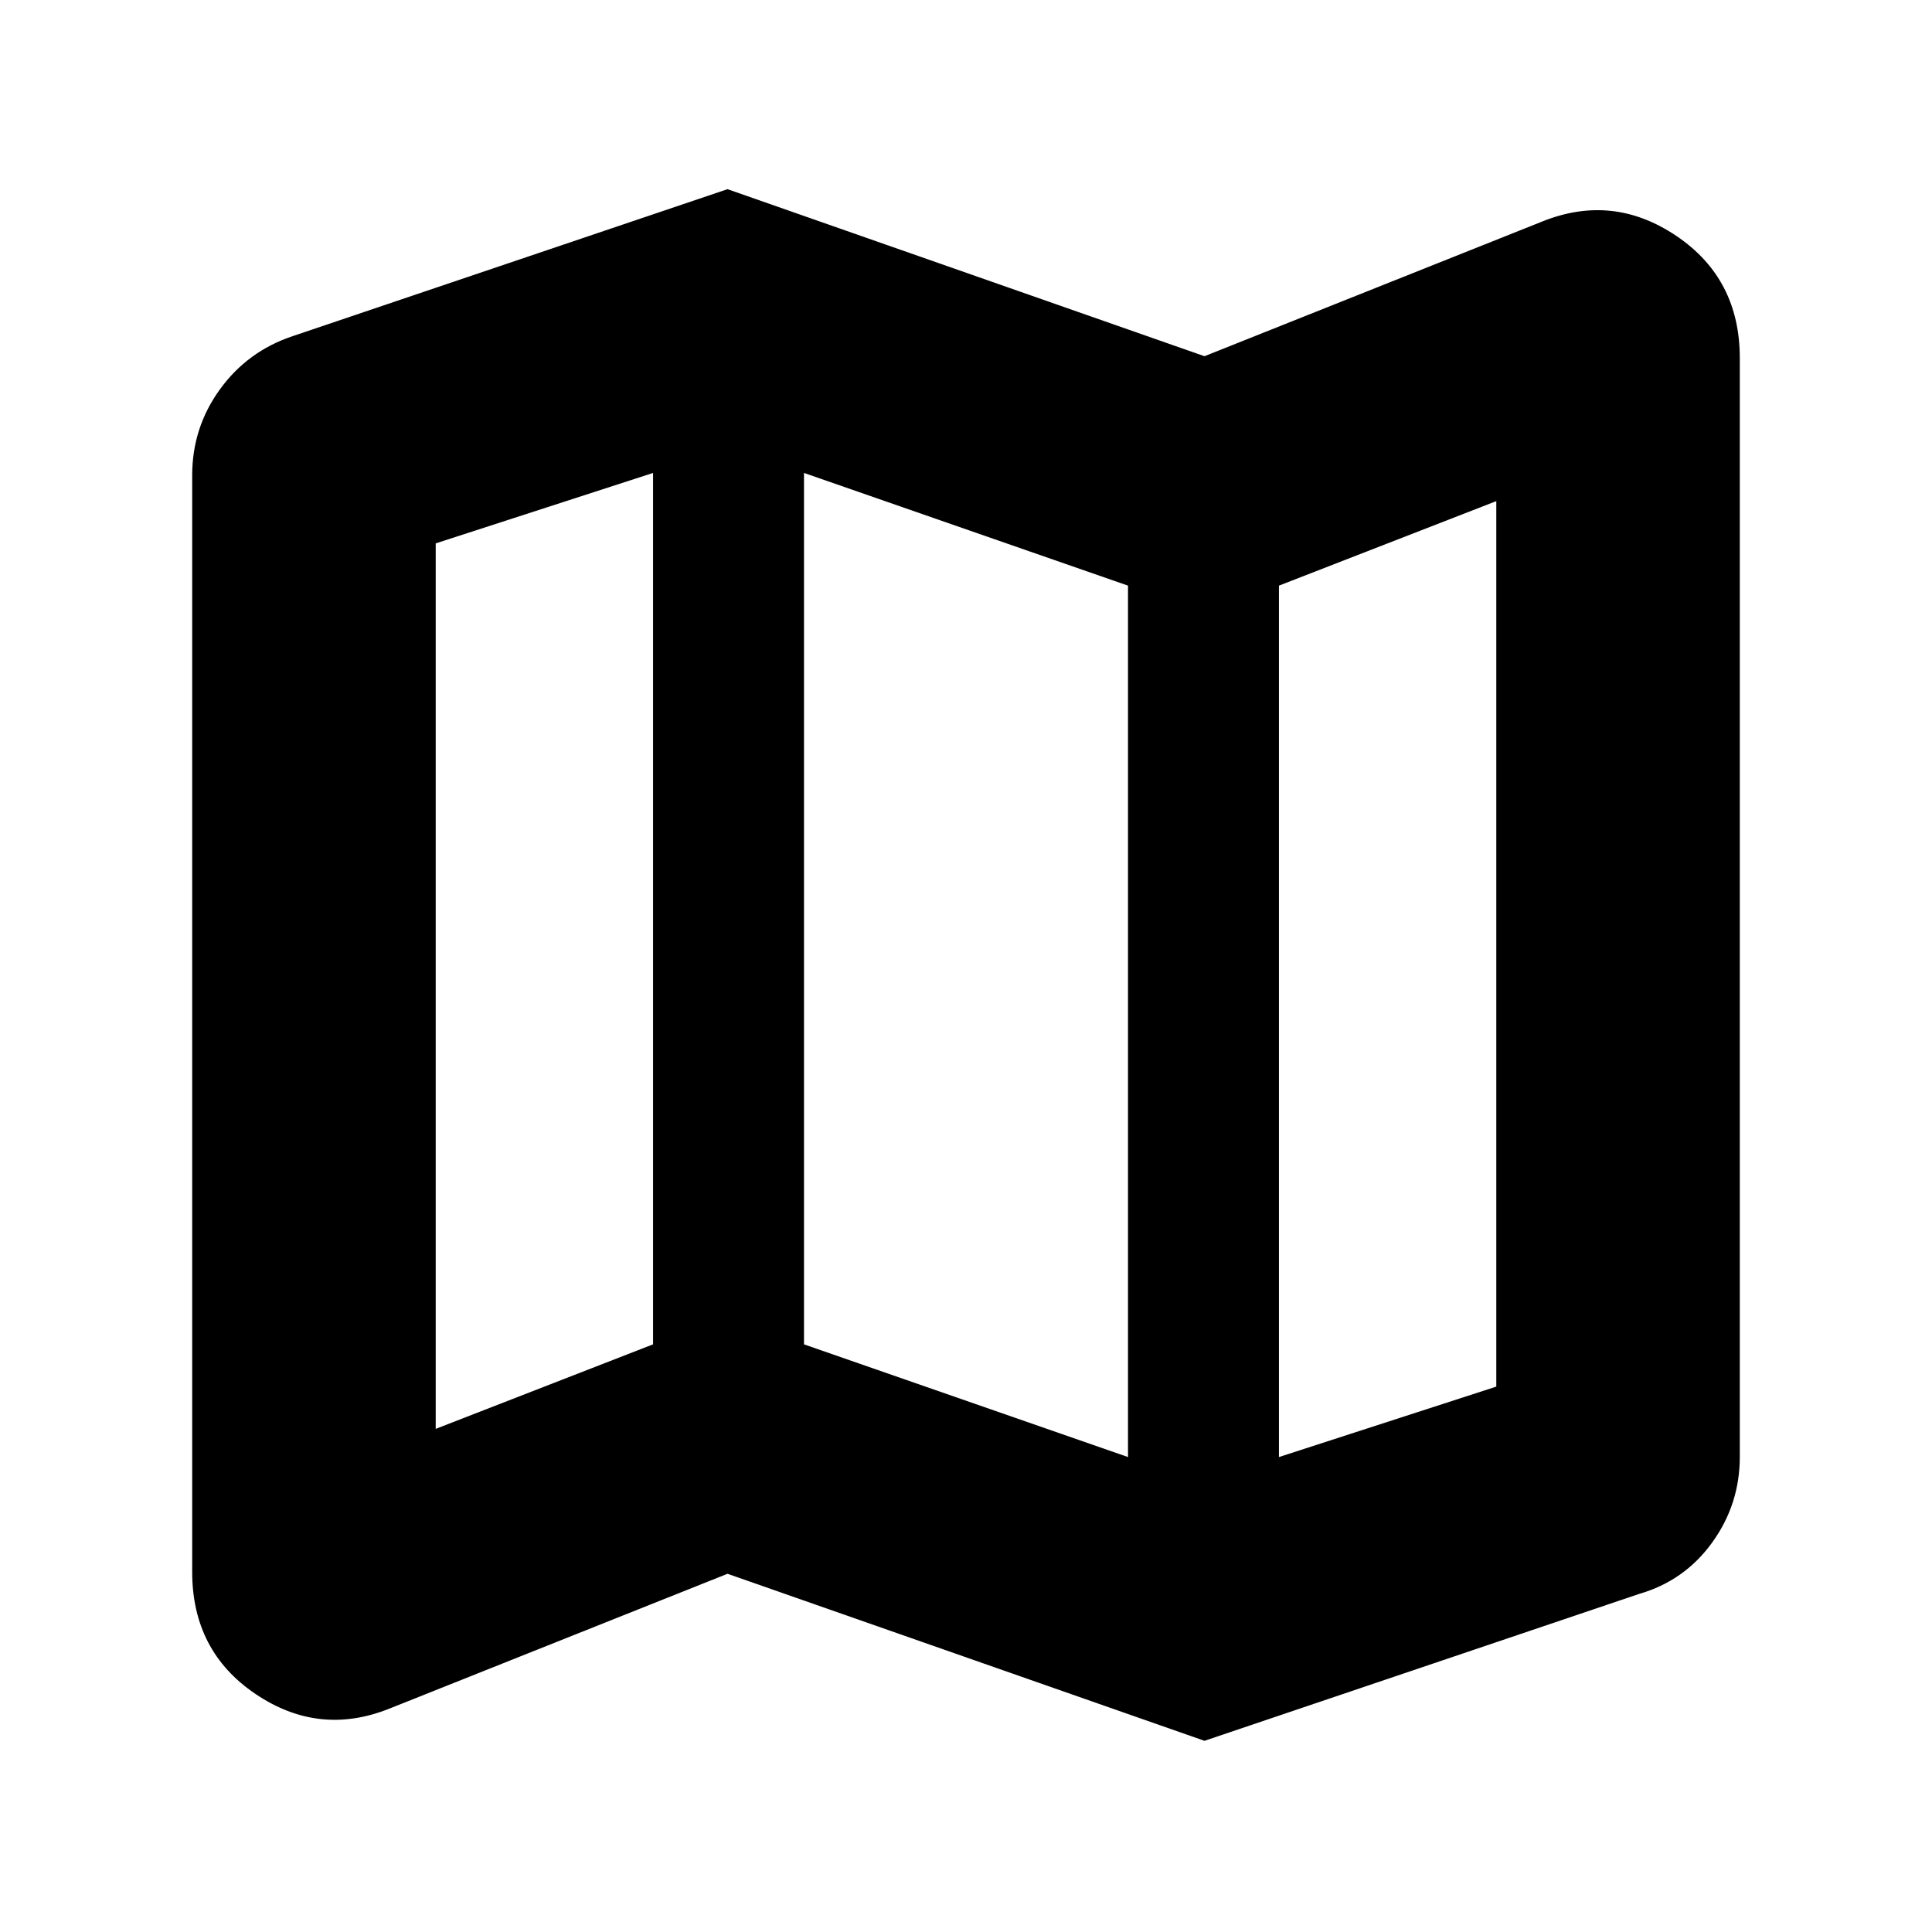 <svg xmlns="http://www.w3.org/2000/svg" height="24" viewBox="0 -960 960 960" width="24"><path d="m598.5-95-237-83-168 67q-35 14-66.5-7.25t-31.5-60.68v-544.92q0-23.65 13.75-42.65T145.5-793l216-73 237 83 168-67q35-14 66.5 7.25t31.5 60.72v545.86q0 23.67-13.75 42.67T814.5-168l-216 73Zm-38-141v-433l-161-56v433l161 56Zm75 0 108-35v-440l-108 42v433Zm-419-14 108-42v-433l-108 35v440Zm419-419v433-433Zm-311-56v433-433Z"/></svg>